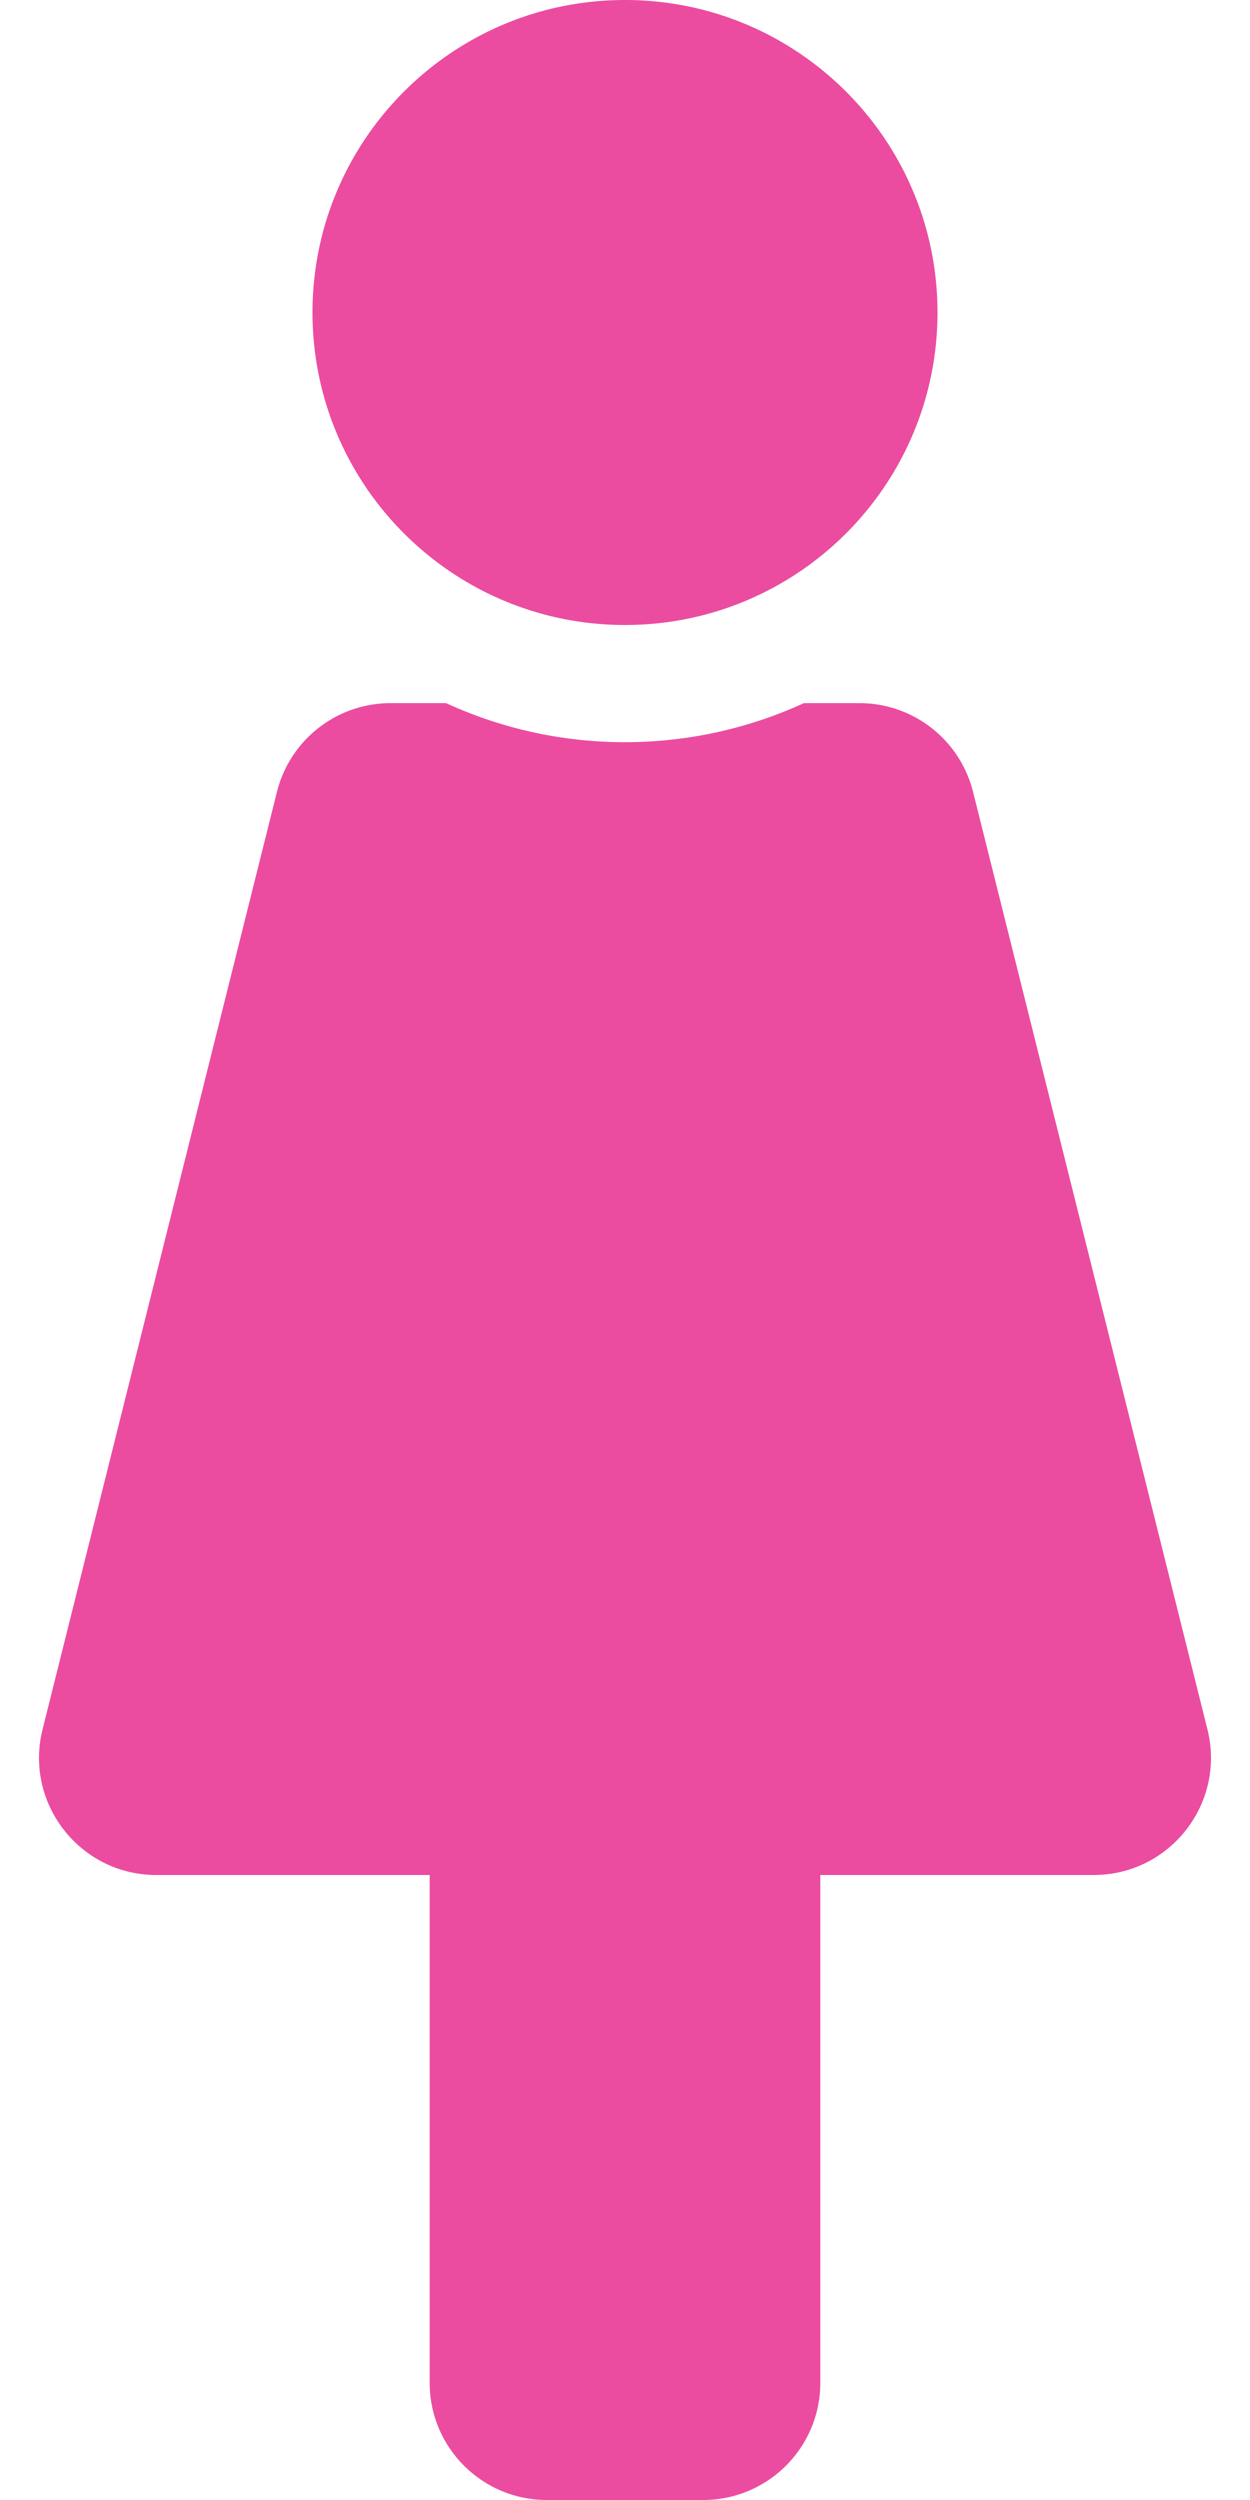 <svg width="256" height="512" xmlns="http://www.w3.org/2000/svg">

 <g>
  <title>background</title>
  <rect fill="none" id="canvas_background" height="402" width="582" y="-1" x="-1"/>
 </g>
 <g>
  <title>Layer 1</title>
  <path id="svg_1" fill="#eb4ca0" d="m128,0c35.346,0 64,28.654 64,64s-28.654,64 -64,64c-35.346,0 -64,-28.654 -64,-64s28.654,-64 64,-64m119.283,354.179l-48,-192a24,24 0 0 0 -23.283,-18.179l-11.36,0c-22.711,10.443 -49.59,10.894 -73.28,0l-11.36,0a24,24 0 0 0 -23.283,18.179l-48,192c-3.782,15.126 7.666,29.821 23.283,29.821l56,0l0,104c0,13.255 10.745,24 24,24l32,0c13.255,0 24,-10.745 24,-24l0,-104l56,0c15.591,0 27.071,-14.671 23.283,-29.821z"/>
 </g>
</svg>